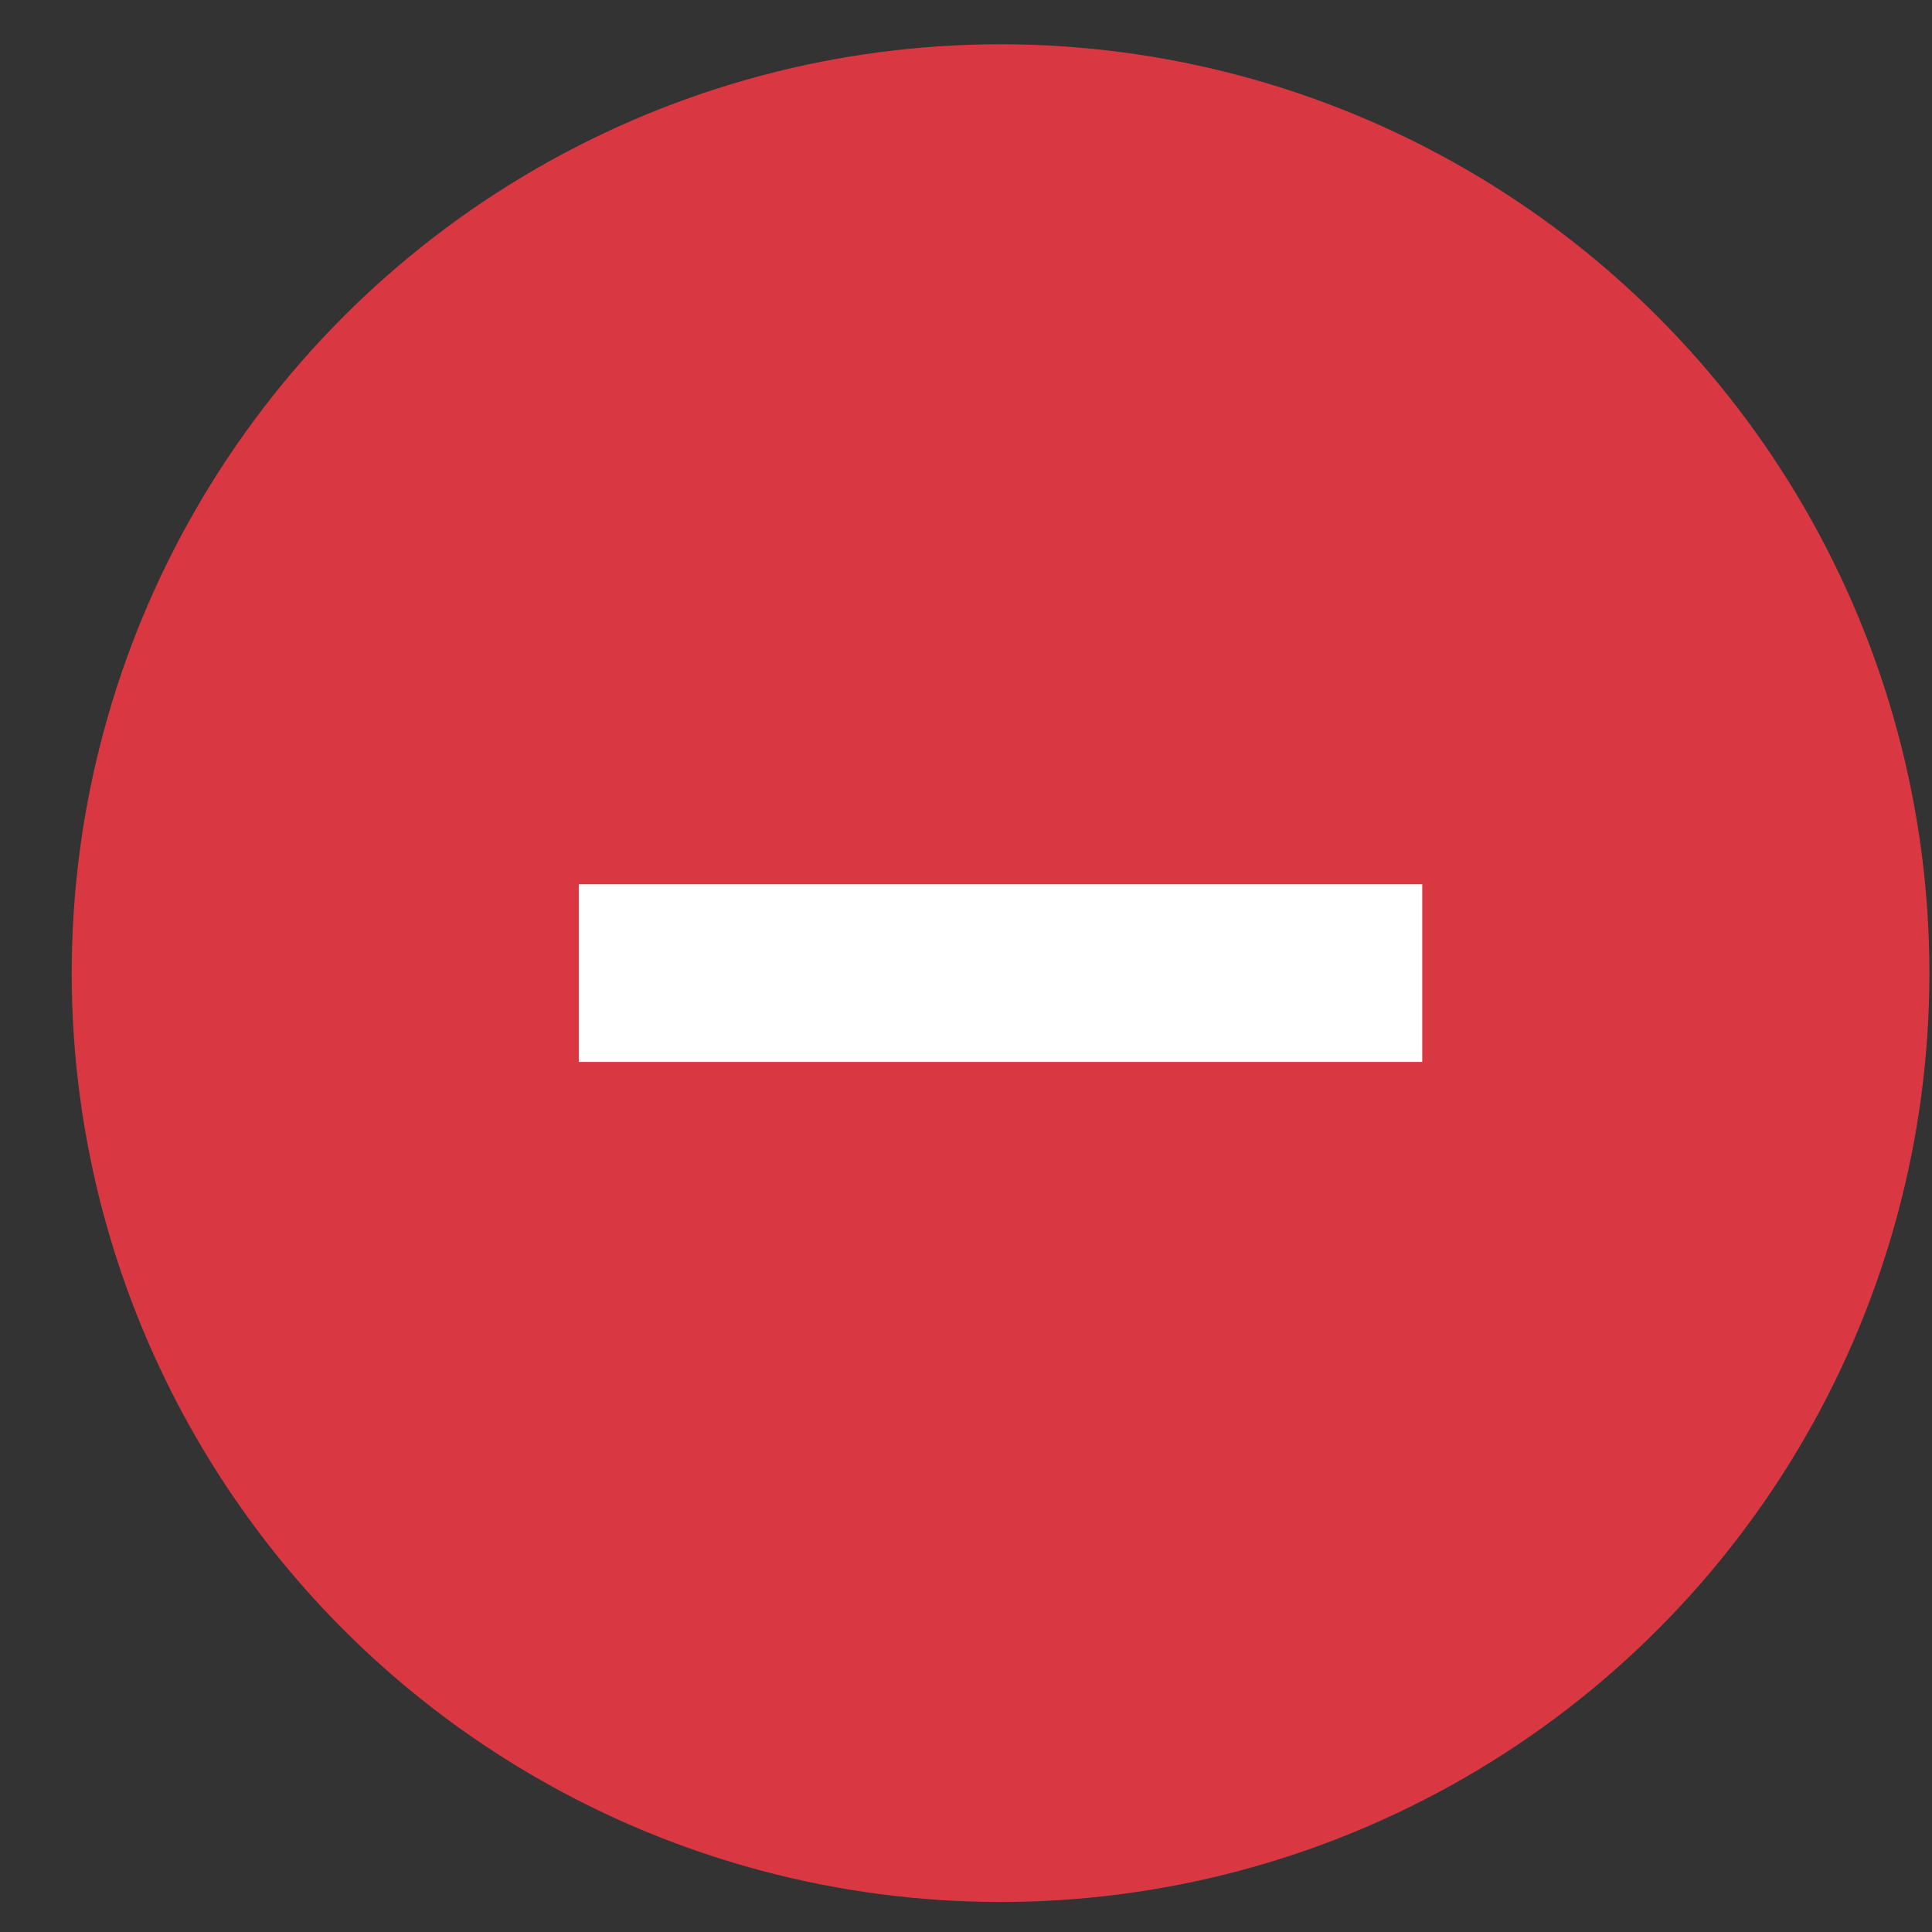 <svg width="26" height="26" viewBox="0 0 26 26" fill="none" xmlns="http://www.w3.org/2000/svg">
<rect x="0" y="0" width="26" height="26" fill="#333333" stroke="none"/>
<circle cx="13.465" cy="13.096" r="12.5" fill="#D93843"/>
<path d="M19.14 14.291H7.789V11.9H19.14V14.291Z" fill="white"/>
</svg>
